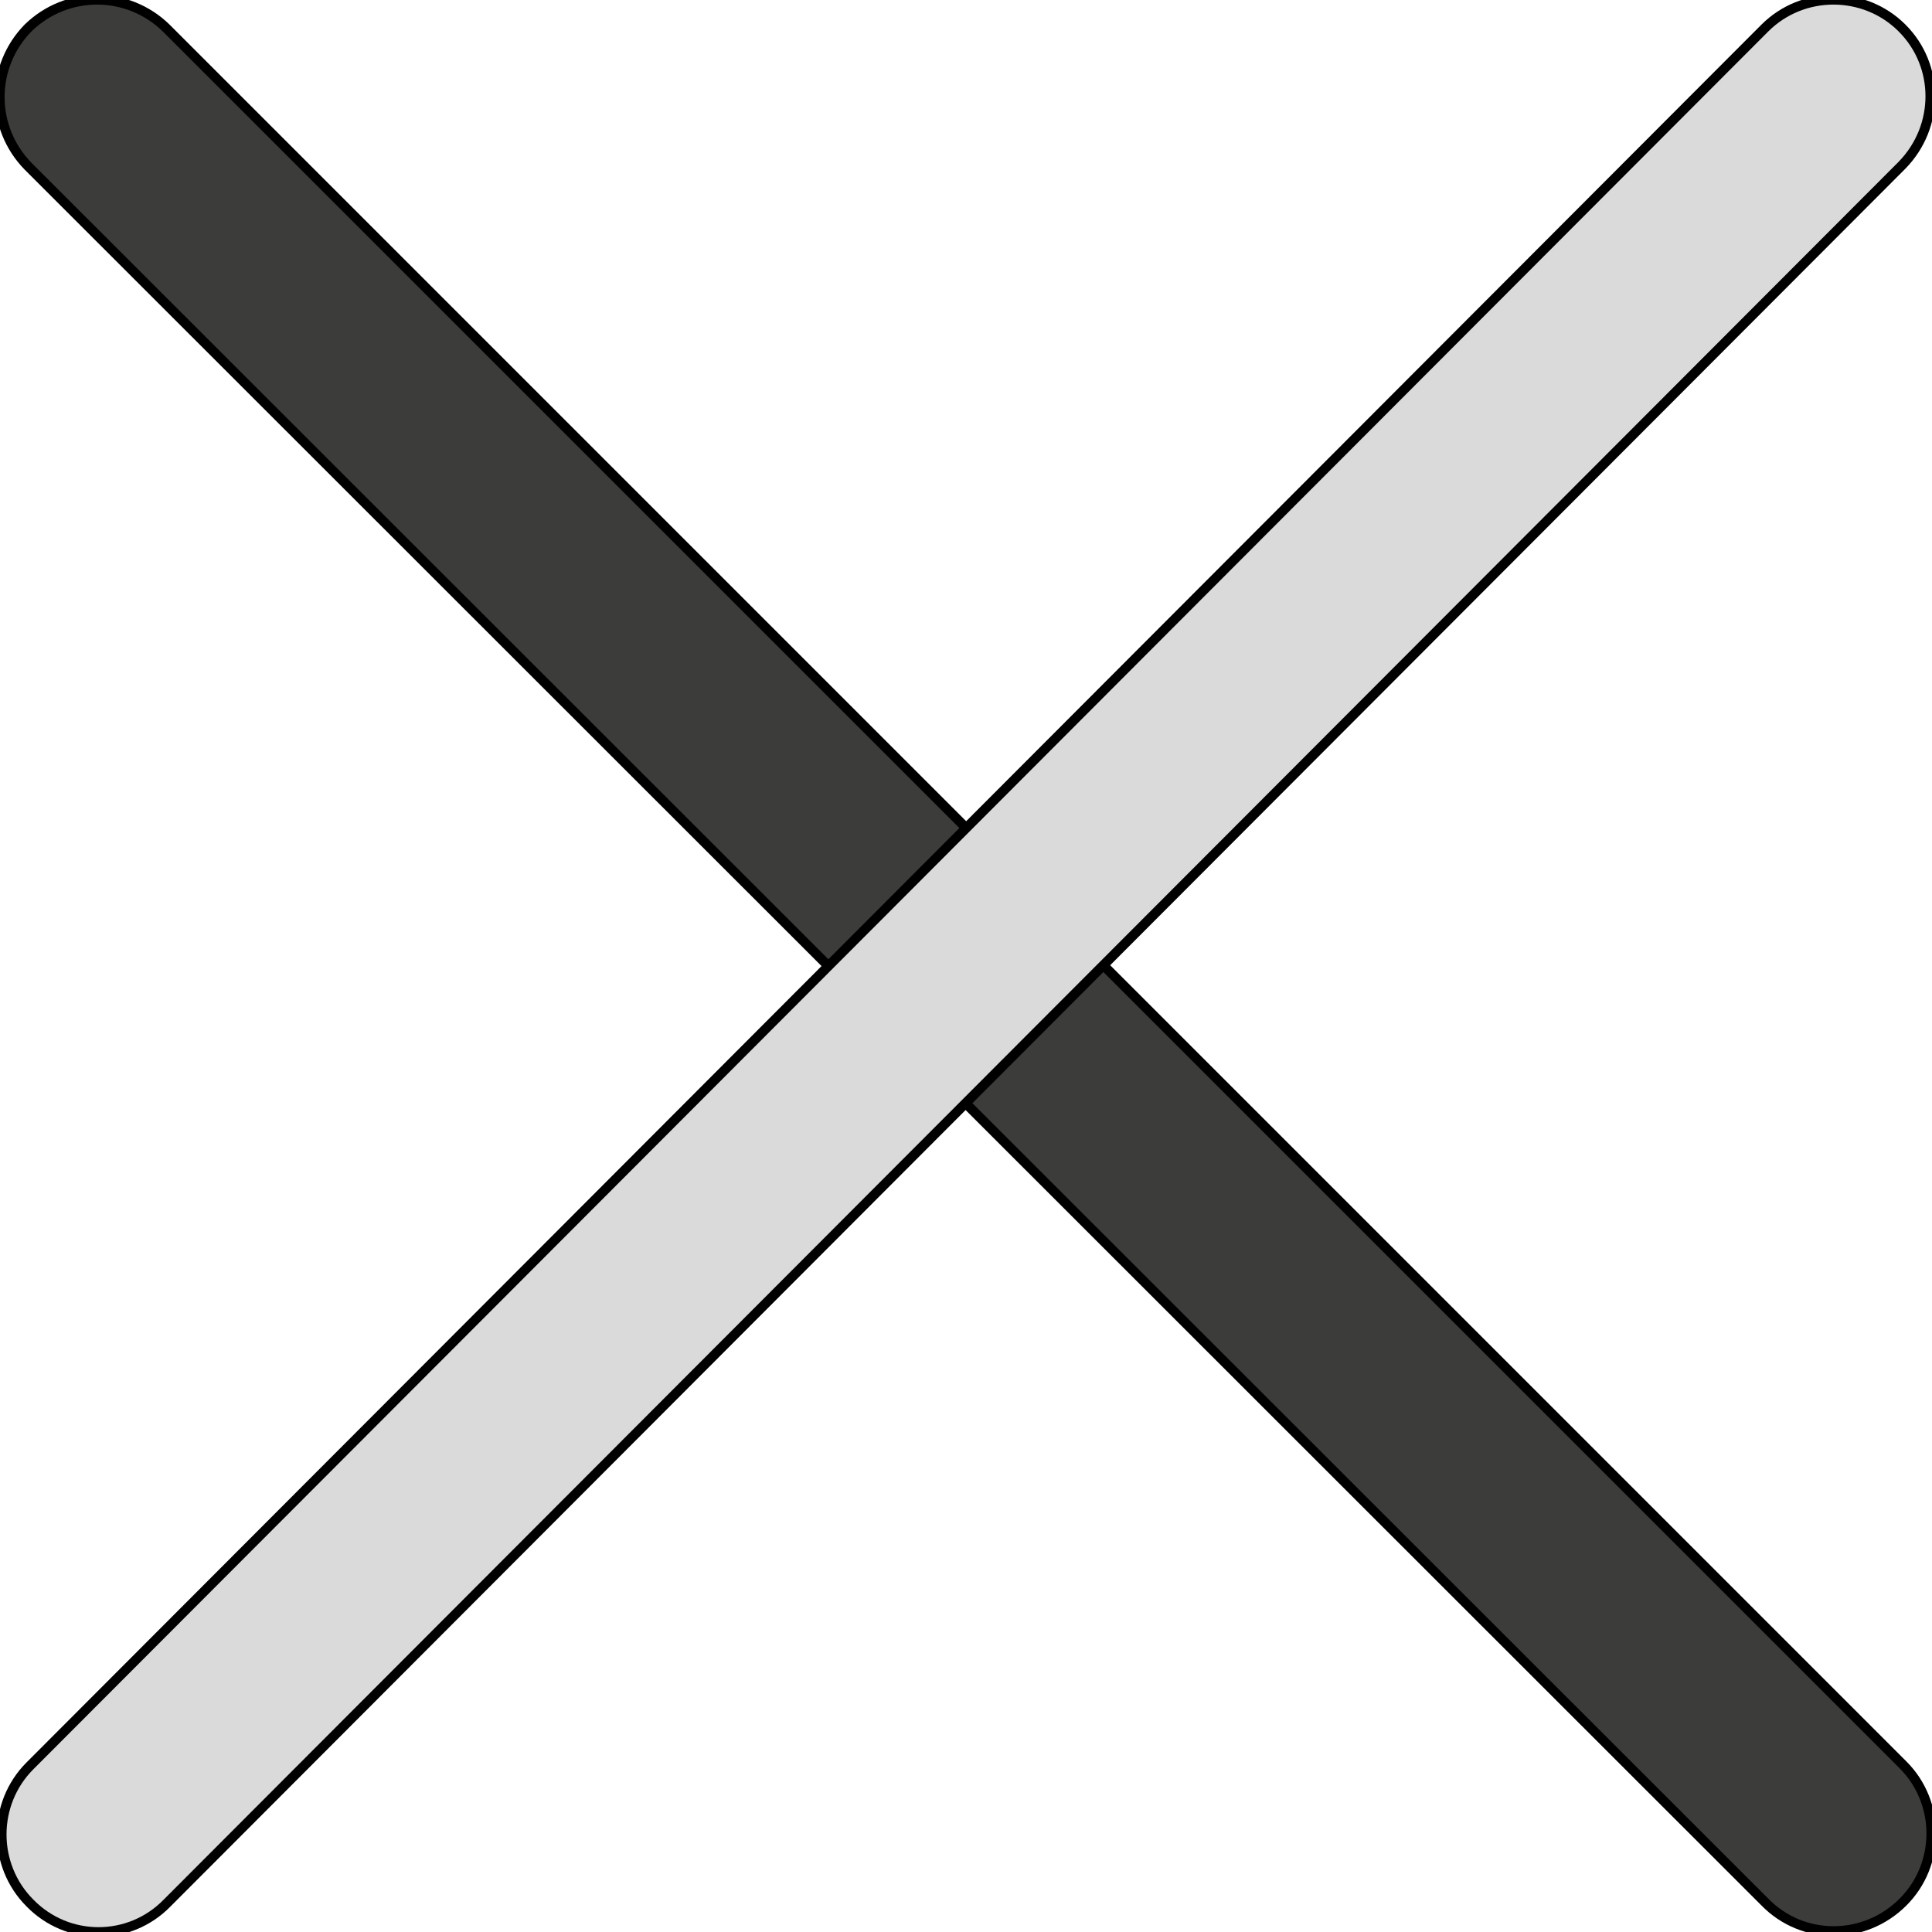 <?xml version="1.0" encoding="utf-8"?>
<!-- Generator: Adobe Illustrator 18.1.1, SVG Export Plug-In . SVG Version: 6.00 Build 0)  -->
<svg version="1.1" id="Слой_1" xmlns="http://www.w3.org/2000/svg" xmlns:xlink="http://www.w3.org/1999/xlink" x="0px" y="0px"
	 viewBox="0 0 200 200" enable-background="new 0 0 200 200" xml:space="preserve">
<path fill="#3C3C3B" stroke="#000000" stroke-miterlimit="10" d="M182.7,196.9L2.9,17.2C-1,13.2-1,6.9,2.9,2.9l0,0
	C6.9-1,13.2-1,17.2,2.9l179.8,179.8c3.9,3.9,3.9,10.3,0,14.2l0,0C193,200.9,186.6,200.9,182.7,196.9z"/>
<path fill="#DADADA" stroke="#000000" stroke-miterlimit="10" d="M196.9,17.1L17.3,197C13.4,201,7,201,3.1,197l0,0
	c-3.9-3.9-3.9-10.3,0-14.2L182.7,2.9c3.9-3.9,10.3-3.9,14.2,0l0,0C200.8,6.8,200.8,13.1,196.9,17.1z"/>
</svg>
